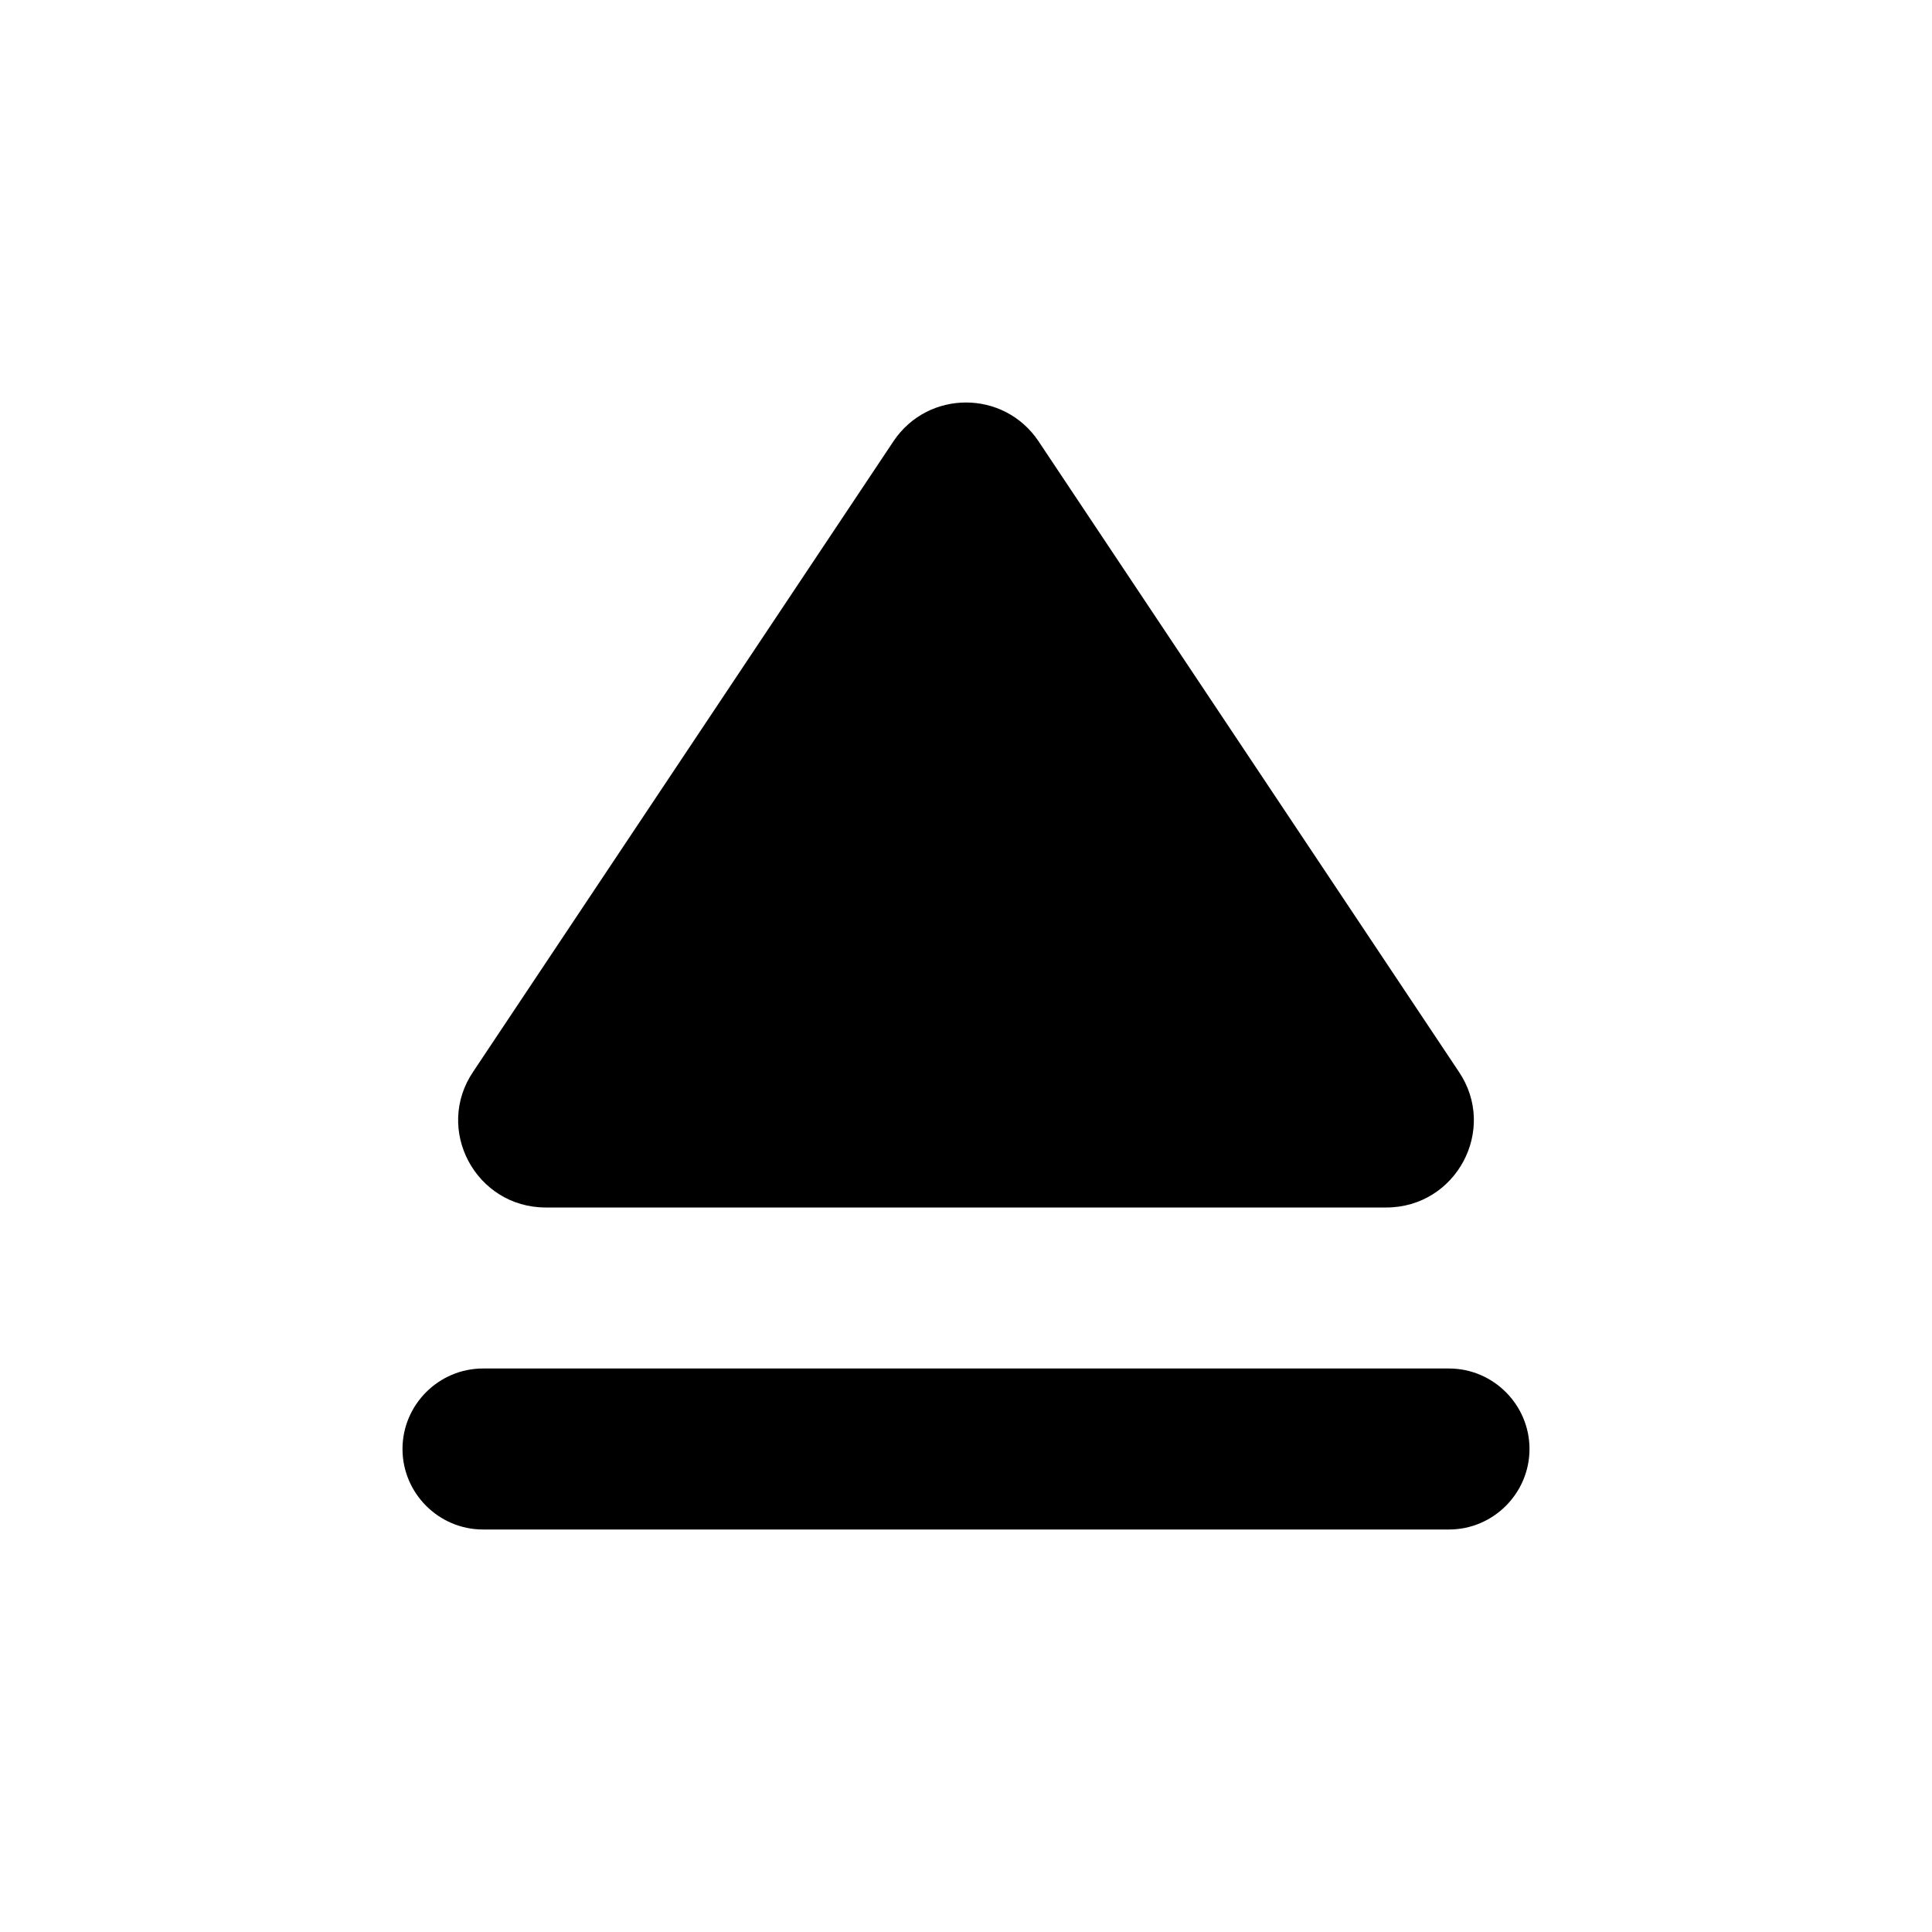 <svg xmlns="http://www.w3.org/2000/svg" width="24" height="24" viewBox="0 0 24 24" fill="#000000">
 <path d= "M6,17h12c0.55,0 1,0.45 1,1v0c0,0.55 -0.45,1 -1,1H6c-0.55,0 -1,-0.45 -1,-1v0C5,17.45 5.45,17 6,17z" />
 <path d= "M11.1,5.48l-5.22,7.83C5.39,14.03 5.91,15 6.78,15h10.44c0.87,0 1.39,-0.97 0.9,-1.69L12.9,5.48C12.47,4.84 11.53,4.84 11.1,5.48z" />
</svg>